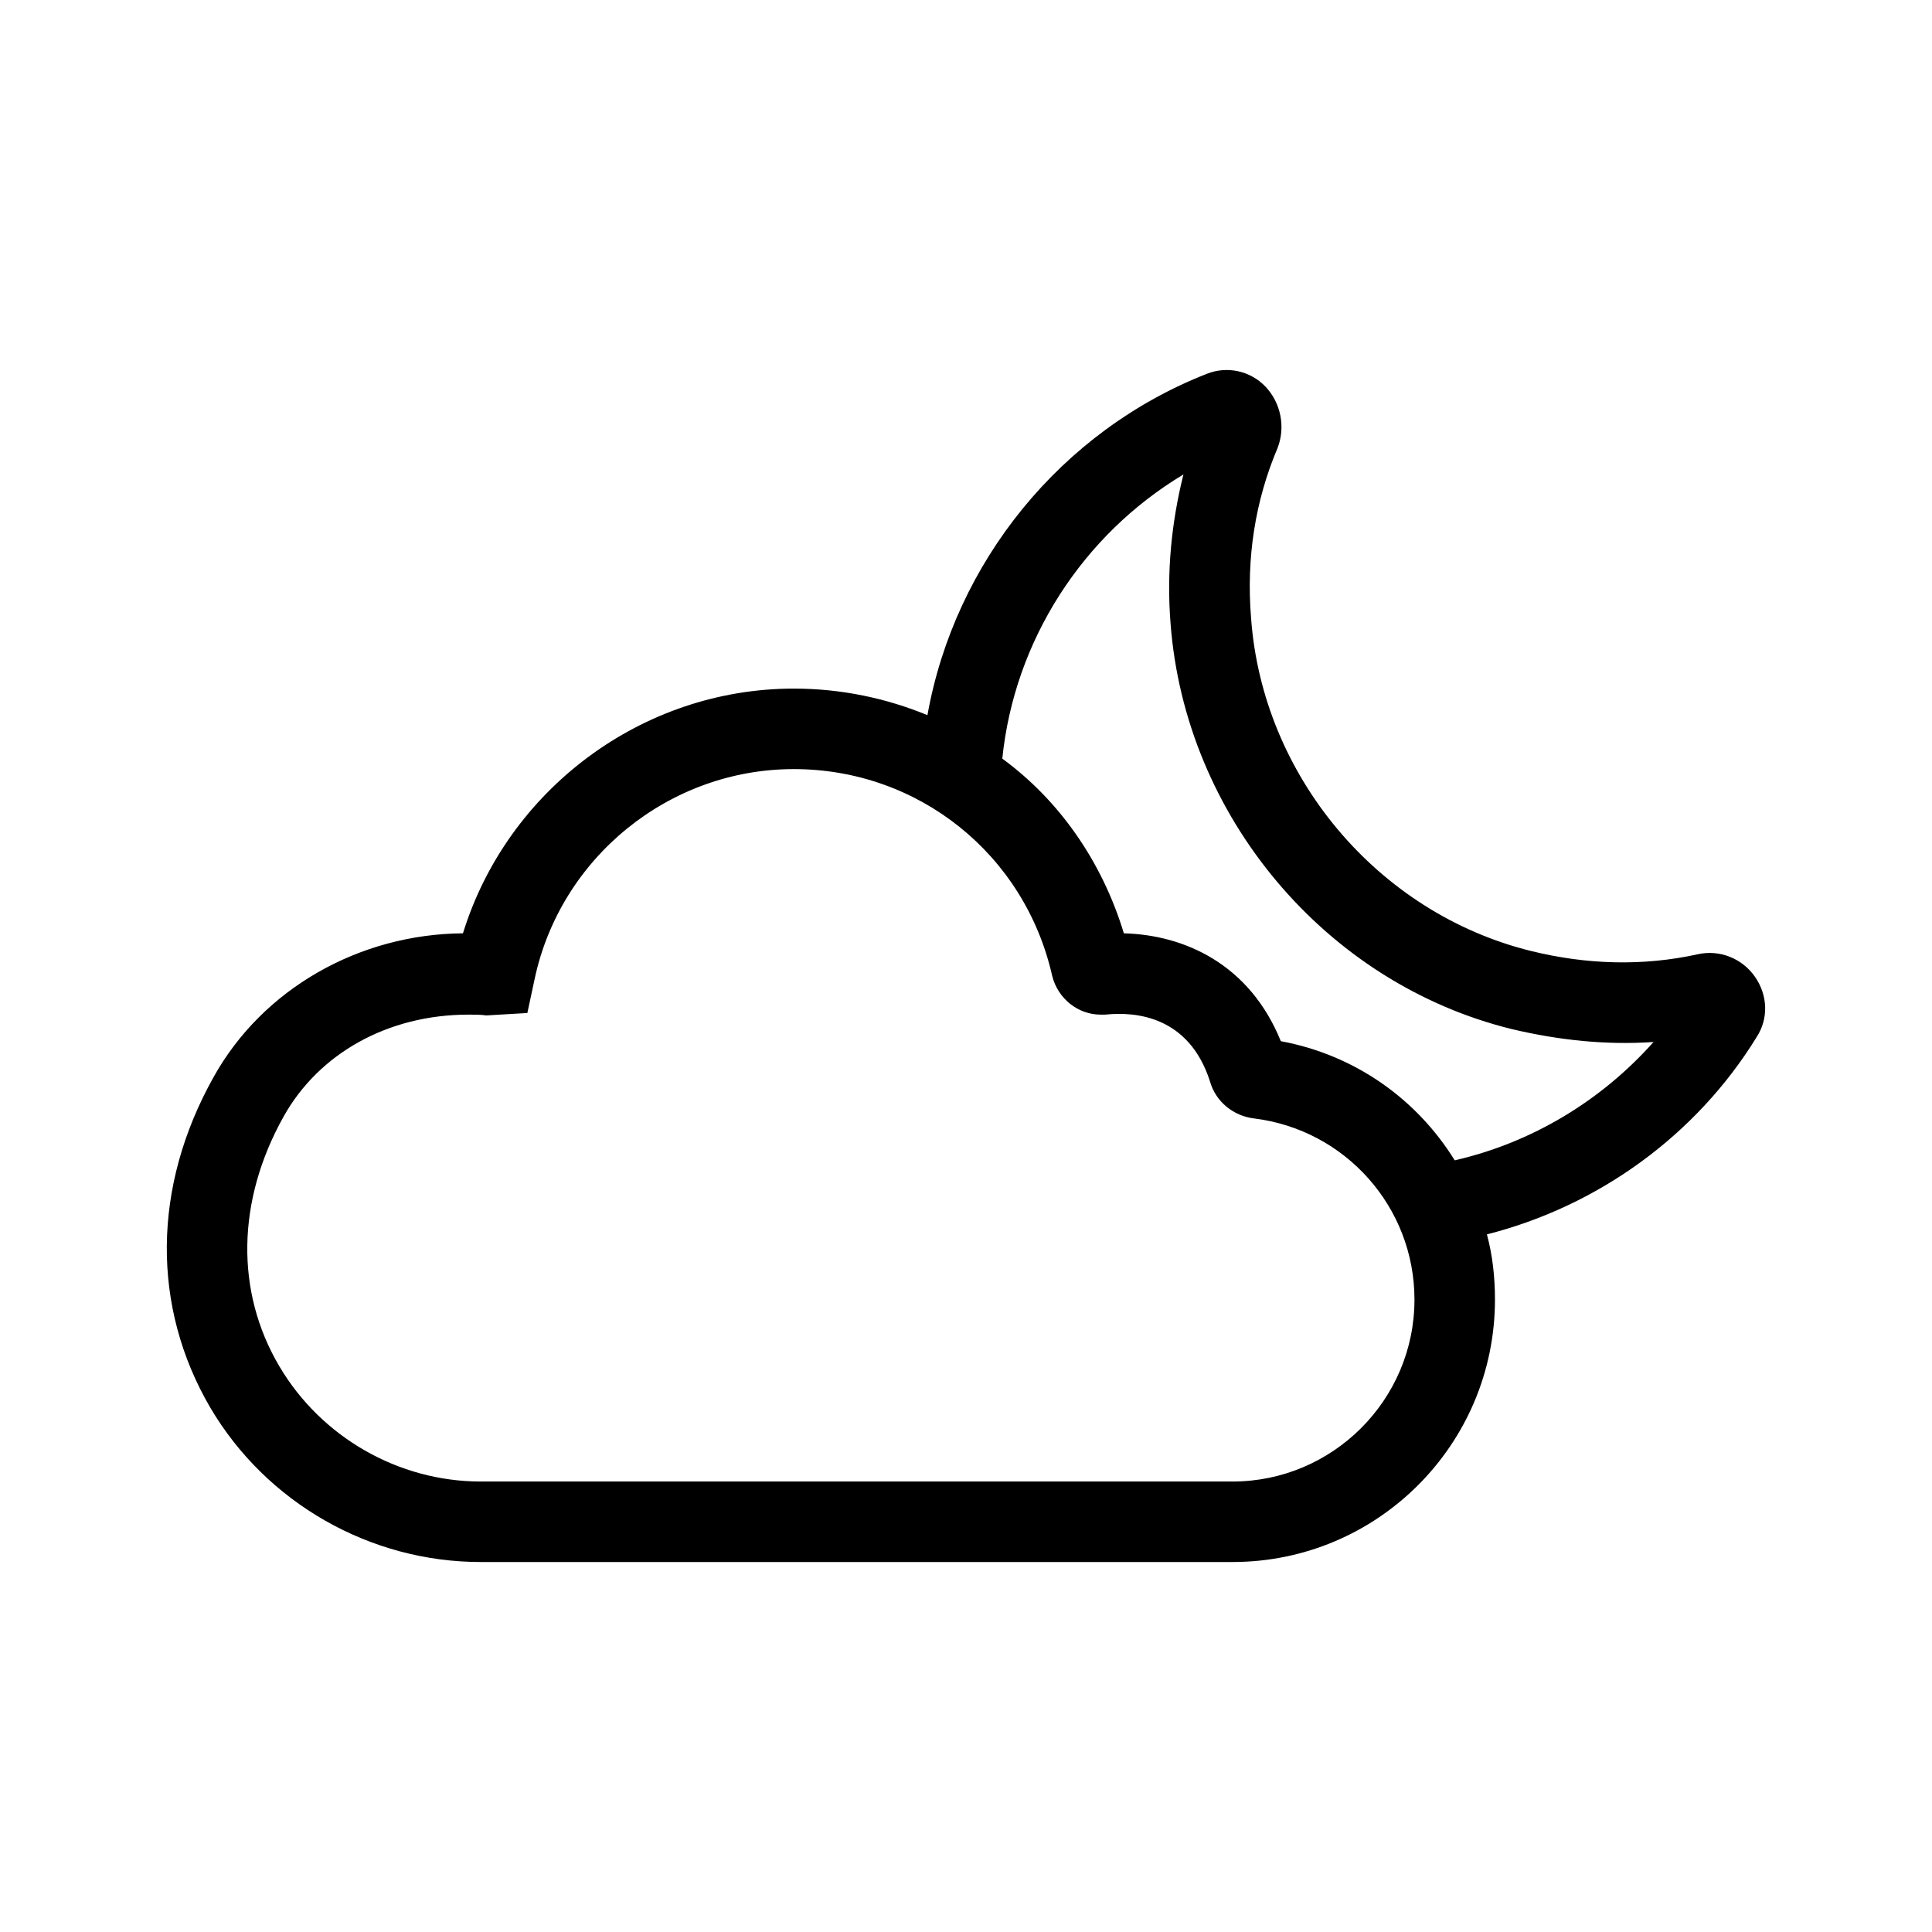 <svg xmlns="http://www.w3.org/2000/svg" width="32px" height="32px"  viewBox="0 0 24 24"><path d="M21.801,12.134c-0.16-0.23-0.44-0.34-0.71-0.28c-0.68,0.15-1.38,0.13-2.07-0.04
                c-1.91-0.47-3.34-2.18-3.48-4.14c-0.06-0.74,0.05-1.45,0.33-2.11c0.1-0.26,0.04-0.56-0.15-0.76s-0.48-0.26-0.73-0.16
                c-1.81,0.71-3.13,2.34-3.47,4.24c-0.51-0.21-1.07-0.33-1.66-0.33c-1.89,0-3.56,1.26-4.11,3.04c-1.29,0.01-2.49,0.69-3.1,1.79
                c-0.76,1.36-0.77,2.85-0.04,4.1c0.7,1.19,1.99,1.92,3.36,1.92h9.34c1.8,0,3.26-1.46,3.26-3.26c0-0.28-0.03-0.55-0.1-0.81
                c1.38-0.35,2.6-1.23,3.35-2.45C21.971,12.654,21.961,12.364,21.801,12.134z M15.311,18.404h-9.34c-1.02,0-1.98-0.55-2.5-1.43
                c-0.55-0.93-0.53-2.06,0.05-3.1c0.44-0.79,1.3-1.27,2.3-1.27c0.08,0,0.15,0,0.22,0.01l0.51-0.03l0.09-0.42
                c0.32-1.51,1.67-2.61,3.22-2.61c1.55,0,2.87,1.06,3.21,2.57c0.07,0.28,0.32,0.48,0.6,0.48h0.06c0.38-0.04,1.04,0.02,1.3,0.83
                c0.07,0.25,0.29,0.43,0.55,0.46c1.13,0.14,1.99,1.1,1.99,2.25C17.571,17.394,16.551,18.404,15.311,18.404z M18.071,14.414
                c-0.47-0.76-1.24-1.31-2.16-1.48c-0.39-0.96-1.2-1.32-1.95-1.34c-0.27-0.89-0.8-1.65-1.51-2.17c0.15-1.47,1-2.78,2.25-3.53
                c-0.15,0.6-0.21,1.22-0.16,1.85c0.18,2.39,1.92,4.47,4.24,5.04c0.59,0.14,1.18,0.2,1.76,0.16
                C19.891,13.674,19.031,14.194,18.071,14.414z"/></svg>